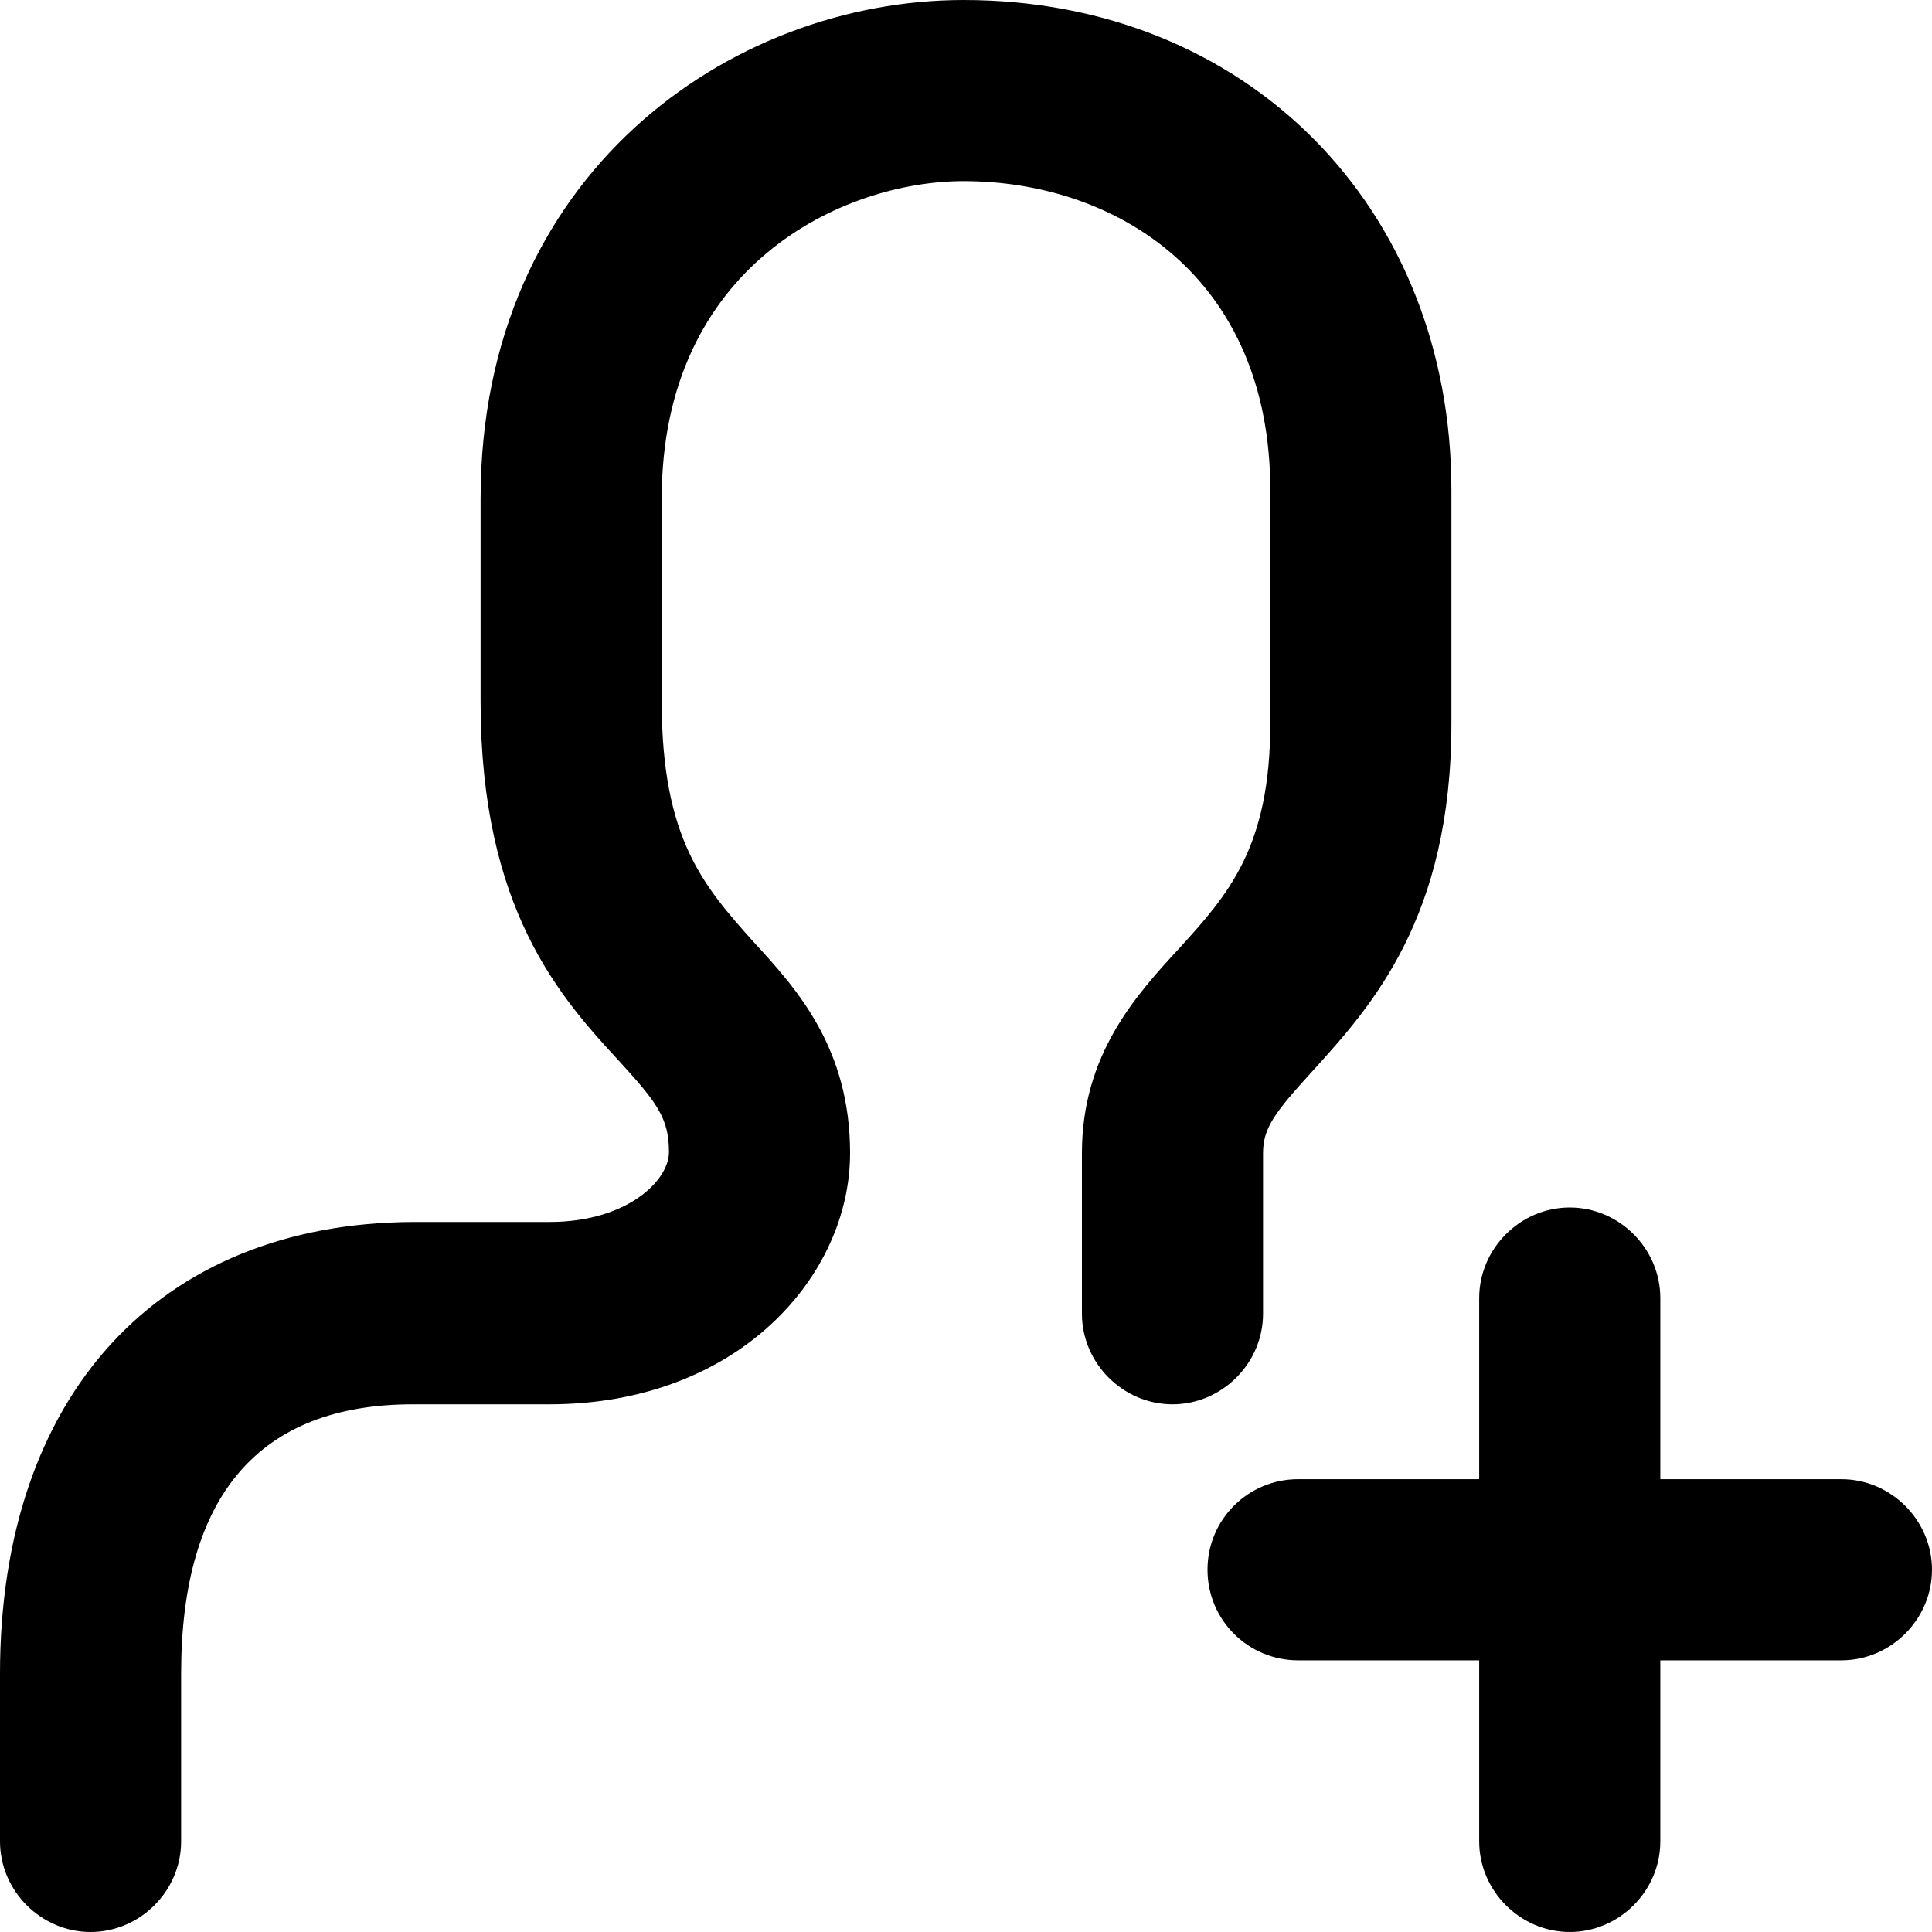 <svg width="16" height="16" viewBox="0 0 16 16" fill="none" xmlns="http://www.w3.org/2000/svg">
  <title>Provider Icon</title>
  <path
    d="M15.25 12.25H13.75V10.75C13.75 10.34 13.41 10 13 10C12.59 10 12.25 10.34 12.25 10.75V12.25H10.75C10.34 12.25 10 12.58 10 13C10 13.42 10.34 13.75 10.75 13.75H12.25V15.25C12.25 15.66 12.59 16 13 16C13.41 16 13.75 15.66 13.75 15.25V13.75H15.25C15.66 13.75 16 13.41 16 13C16 12.59 15.66 12.25 15.25 12.25Z"
    fill="currentColor"
  />
  <path
    d="M10.46 10.88V9.55C10.46 9.34 10.56 9.21 10.87 8.87C11.36 8.33 12.02 7.6 12.02 5.99V4.06C12.02 1.71 10.32 6.10352e-05 7.98 6.10352e-05C6.04 6.10352e-05 3.98 1.45 3.98 4.13V5.81C3.98 7.53 4.64 8.26 5.13 8.79C5.44 9.13 5.54 9.26 5.54 9.54C5.54 9.78 5.19 10.12 4.55 10.12H3.42C1.31 10.13 0 11.56 0 13.86V15.25C0 15.66 0.34 16 0.75 16C1.16 16 1.5 15.66 1.5 15.25V13.86C1.5 12.38 2.15 11.63 3.42 11.63H4.55C6.11 11.63 7.04 10.57 7.04 9.55C7.04 8.68 6.6 8.19 6.24 7.8C5.83 7.34 5.48 6.95 5.48 5.81V4.13C5.48 2.2 6.98 1.5 7.98 1.5C9.24 1.5 10.52 2.29 10.52 4.06V5.99C10.52 7.02 10.17 7.41 9.76 7.86C9.4 8.25 8.96 8.74 8.96 9.55V10.88C8.96 11.29 9.3 11.63 9.71 11.63C10.12 11.63 10.46 11.29 10.46 10.88Z"
    fill="currentColor"
  />
</svg>
